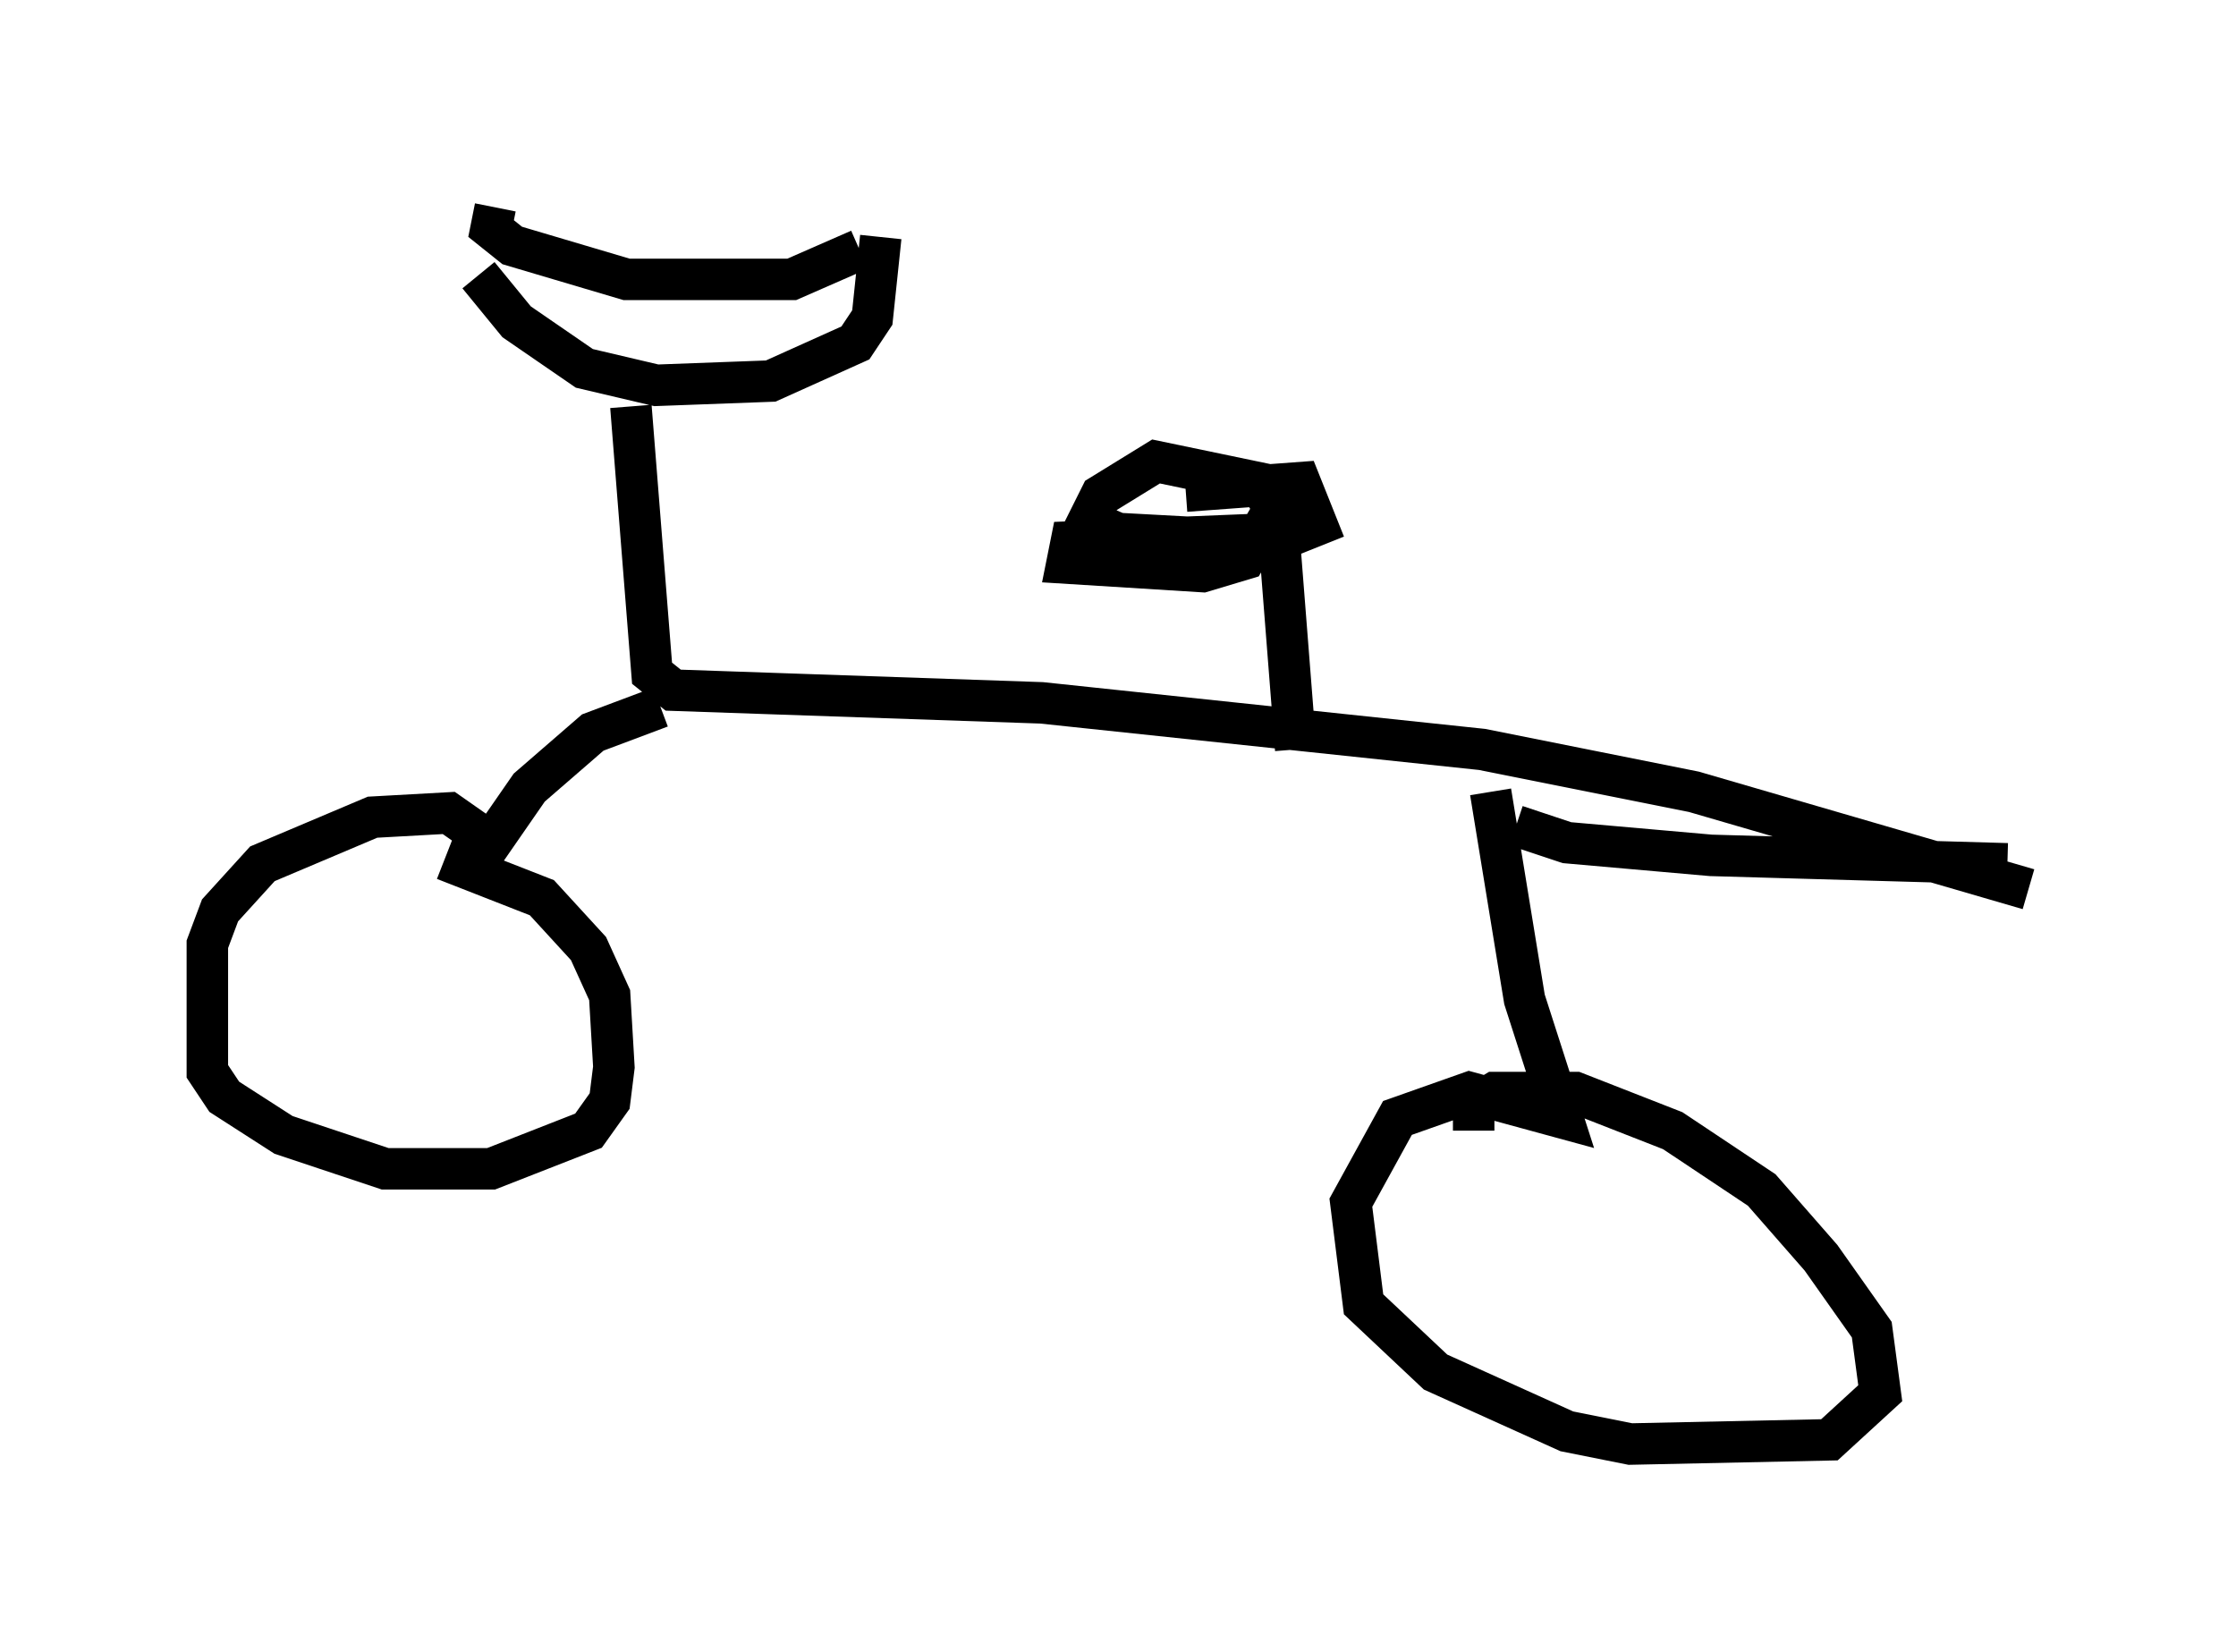 <?xml version="1.0" encoding="utf-8" ?>
<svg baseProfile="full" height="39.809" version="1.1" width="53.896" xmlns="http://www.w3.org/2000/svg" xmlns:ev="http://www.w3.org/2001/xml-events" xmlns:xlink="http://www.w3.org/1999/xlink"><defs /><rect fill="white" height="39.809" width="53.896" x="0" y="0" /><path d="M11.329, 5.408 m0.204, 1.225 l0.919, 1.123 1.633, 1.123 l1.735, 0.408 2.756, -0.102 l2.042, -0.919 0.408, -0.613 l0.204, -1.94 m-6.023, 4.083 l0.51, 6.431 0.51, 0.408 l8.881, 0.306 10.617, 1.123 l5.104, 1.021 8.065, 2.348 m-32.973, -4.39 l-1.633, 0.613 -1.531, 1.327 l-0.919, 1.327 -1.021, -0.715 l-1.838, 0.102 -2.654, 1.123 l-1.021, 1.123 -0.306, 0.817 l0.0, 3.063 0.408, 0.613 l1.429, 0.919 2.45, 0.817 l2.552, 0.0 2.348, -0.919 l0.51, -0.715 0.102, -0.817 l-0.102, -1.735 -0.51, -1.123 l-1.123, -1.225 -2.348, -0.919 m25.215, -1.633 l0.817, 5.002 0.919, 2.858 l-2.246, -0.613 -1.735, 0.613 l-1.123, 2.042 0.306, 2.45 l1.735, 1.633 3.165, 1.429 l1.531, 0.306 4.798, -0.102 l1.225, -1.123 -0.204, -1.531 l-1.225, -1.735 -1.429, -1.633 l-2.144, -1.429 -2.348, -0.919 l-1.94, 0.0 -0.51, 0.306 l0.0, 0.613 m-23.582, -22.254 l-0.102, 0.51 0.51, 0.408 l2.756, 0.817 3.981, 0.0 l1.633, -0.715 m10.515, 12.046 l-0.408, -5.206 -5.002, 0.204 l-0.102, 0.51 3.267, 0.204 l1.021, -0.306 0.715, -1.225 l-0.408, -0.613 -2.45, -0.51 l-1.327, 0.817 -0.306, 0.613 l0.715, 0.306 3.777, 0.204 l1.021, -0.408 -0.408, -1.021 l-2.756, 0.204 m7.963, 8.065 l1.225, 0.408 3.471, 0.306 l7.146, 0.204 " fill="none" stroke="black" stroke-width="1" /></svg>